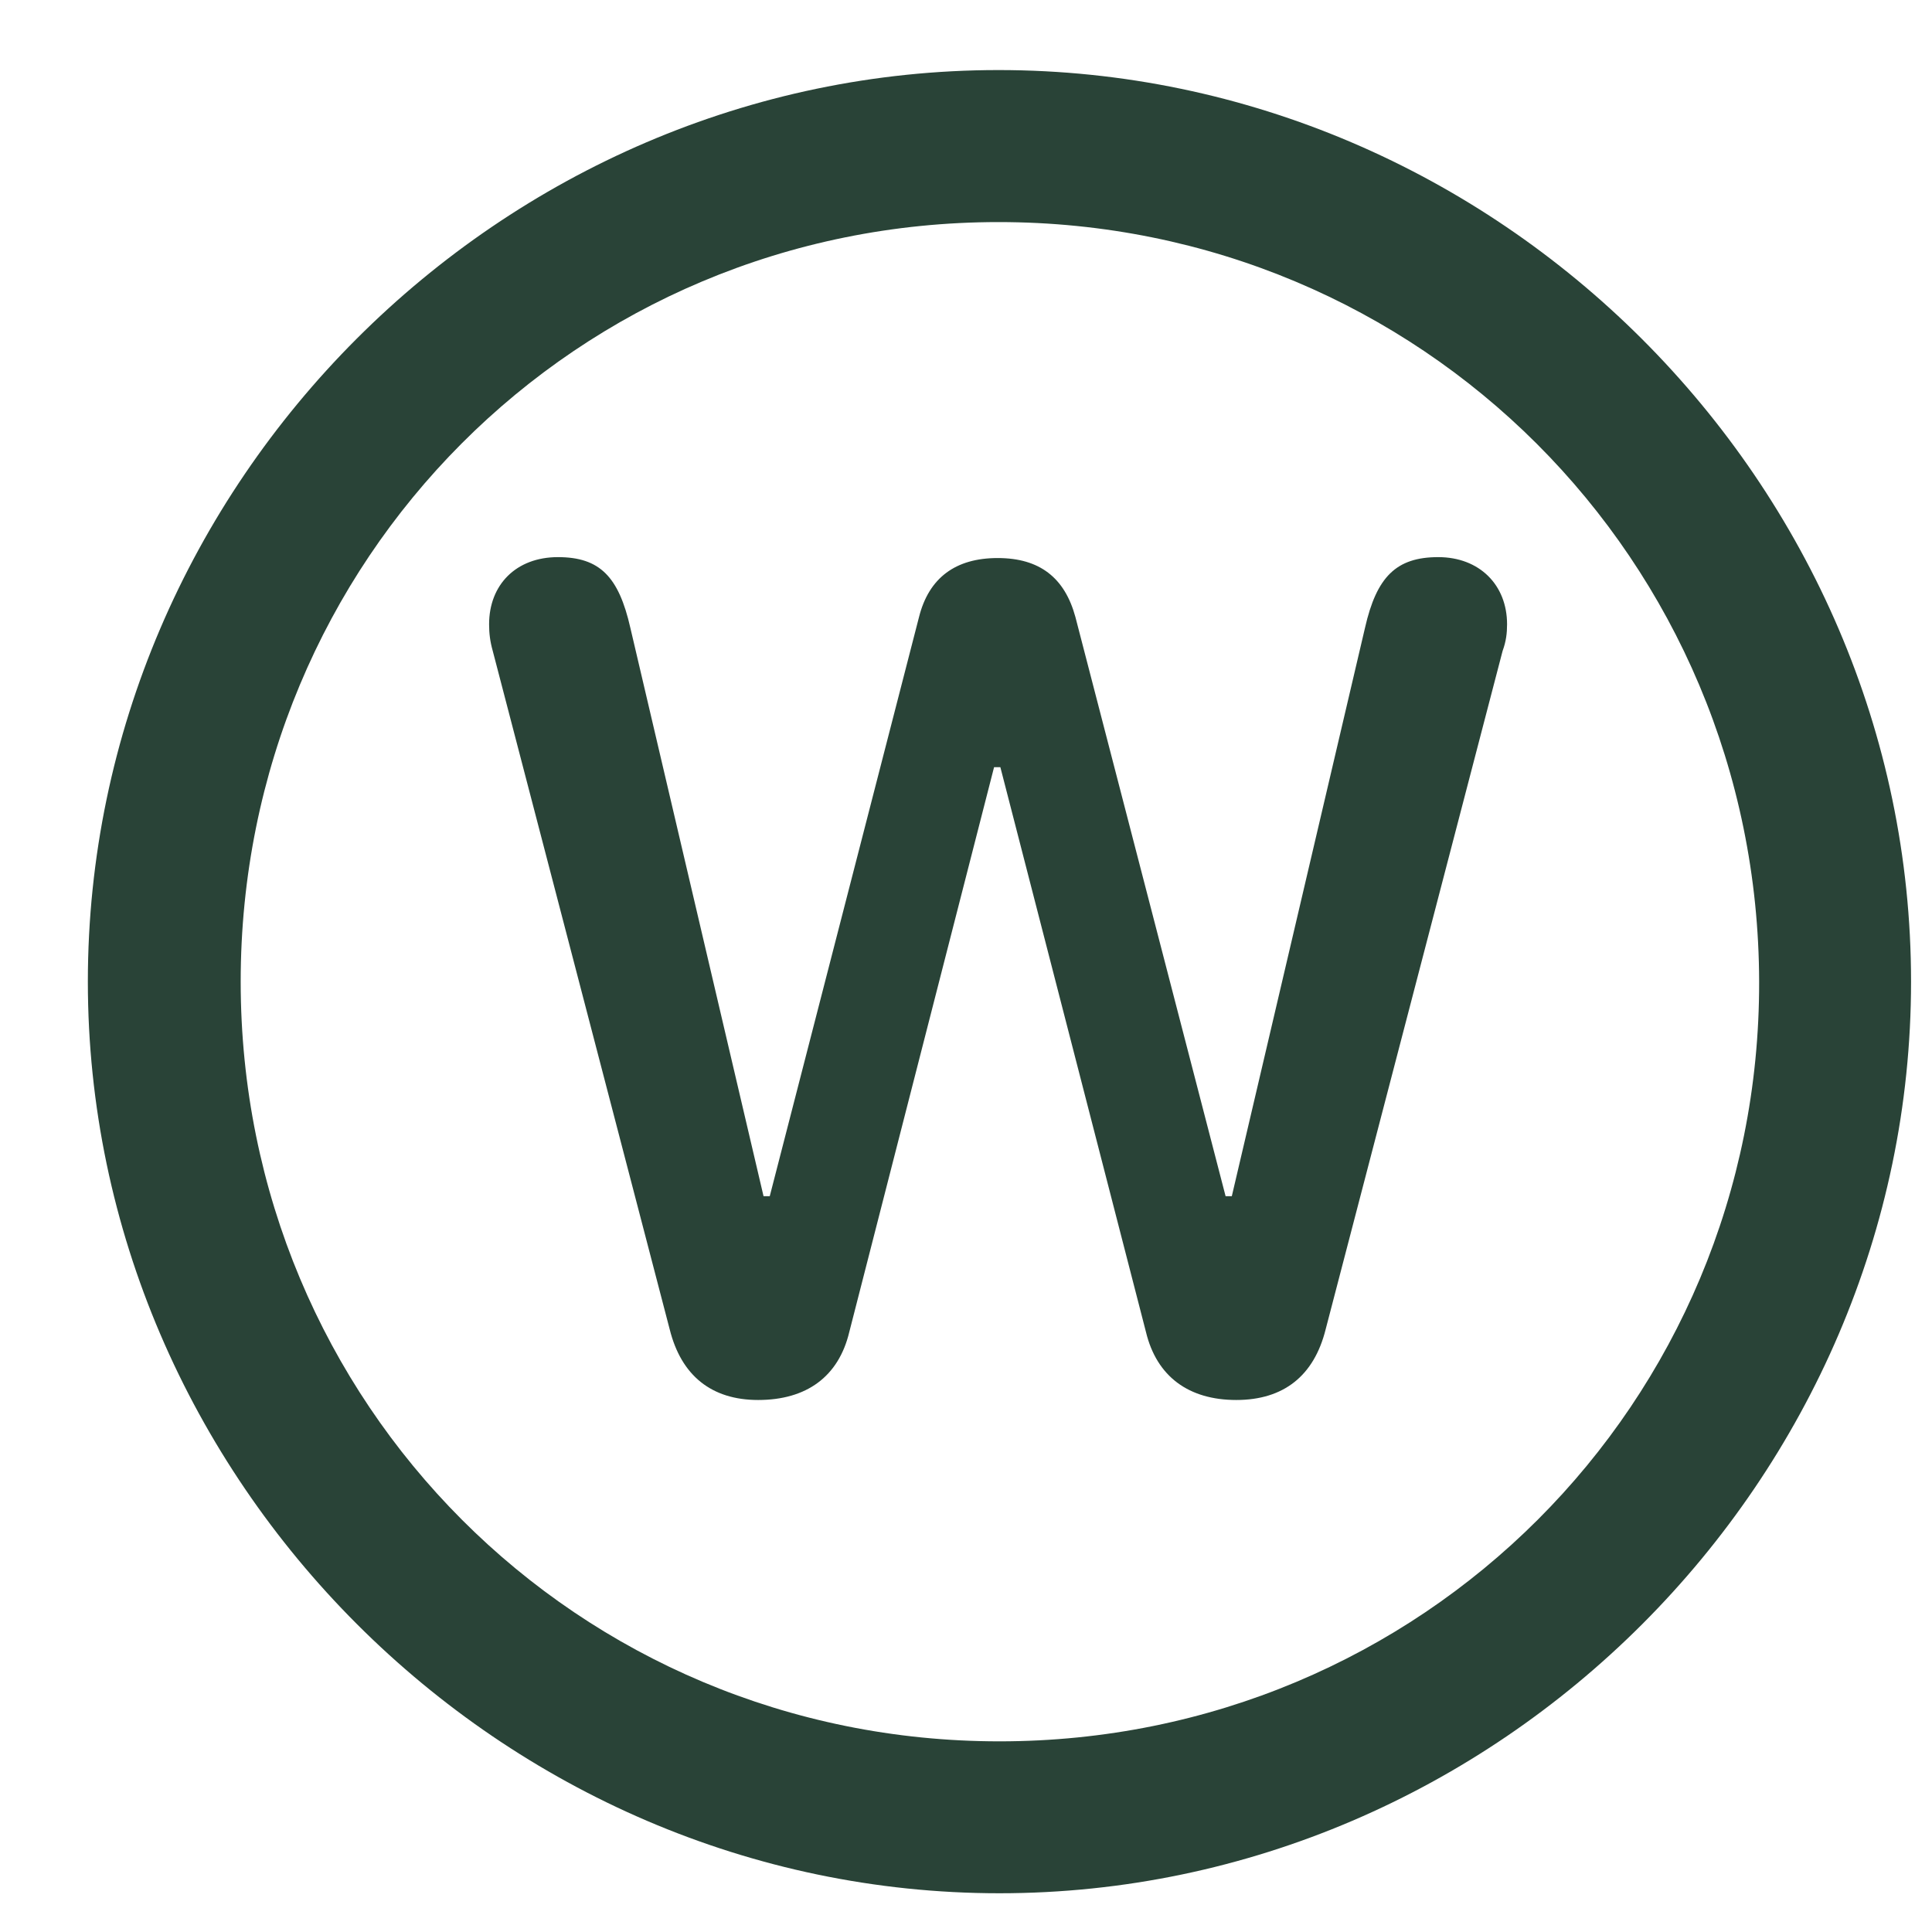 <?xml version="1.0" encoding="UTF-8"?>
<svg width="19px" height="19px" viewBox="0 0 19 19" version="1.1" xmlns="http://www.w3.org/2000/svg" xmlns:xlink="http://www.w3.org/1999/xlink">
    <title>􀀰</title>
    <g id="Hifi-FIX-BGT" stroke="none" stroke-width="1" fill="none" fill-rule="evenodd">
        <g id="Track-Emergency-info" transform="translate(-344, -409)" fill="#294337" fill-rule="nonzero">
            <path d="M353.829,427.619 C358.733,427.619 362.794,423.55 362.794,418.654 C362.794,413.75 358.725,409.689 353.82,409.689 C348.925,409.689 344.864,413.75 344.864,418.654 C344.864,423.55 348.933,427.619 353.829,427.619 Z M353.829,426.125 C349.681,426.125 346.367,422.803 346.367,418.654 C346.367,414.506 349.672,411.184 353.82,411.184 C357.969,411.184 361.291,414.506 361.3,418.654 C361.308,422.803 357.977,426.125 353.829,426.125 Z M356.158,422.768 C356.624,422.768 356.923,422.53 357.037,422.073 L358.777,415.402 C358.812,415.306 358.821,415.227 358.821,415.139 C358.821,414.752 358.549,414.479 358.144,414.479 C357.731,414.479 357.538,414.673 357.424,415.174 L356.114,420.764 L356.053,420.764 L354.576,415.068 C354.471,414.682 354.225,414.488 353.811,414.488 C353.398,414.488 353.135,414.682 353.038,415.068 L351.57,420.764 L351.509,420.764 L350.199,415.174 C350.085,414.673 349.9,414.479 349.487,414.479 C349.074,414.479 348.81,414.752 348.81,415.139 C348.81,415.227 348.819,415.306 348.846,415.402 L350.586,422.073 C350.7,422.53 350.999,422.768 351.456,422.768 C351.931,422.768 352.247,422.539 352.352,422.1 L353.776,416.545 L353.838,416.545 L355.27,422.1 C355.376,422.539 355.692,422.768 356.158,422.768 Z" id="􀀰"></path>
        </g>
    </g>
</svg>